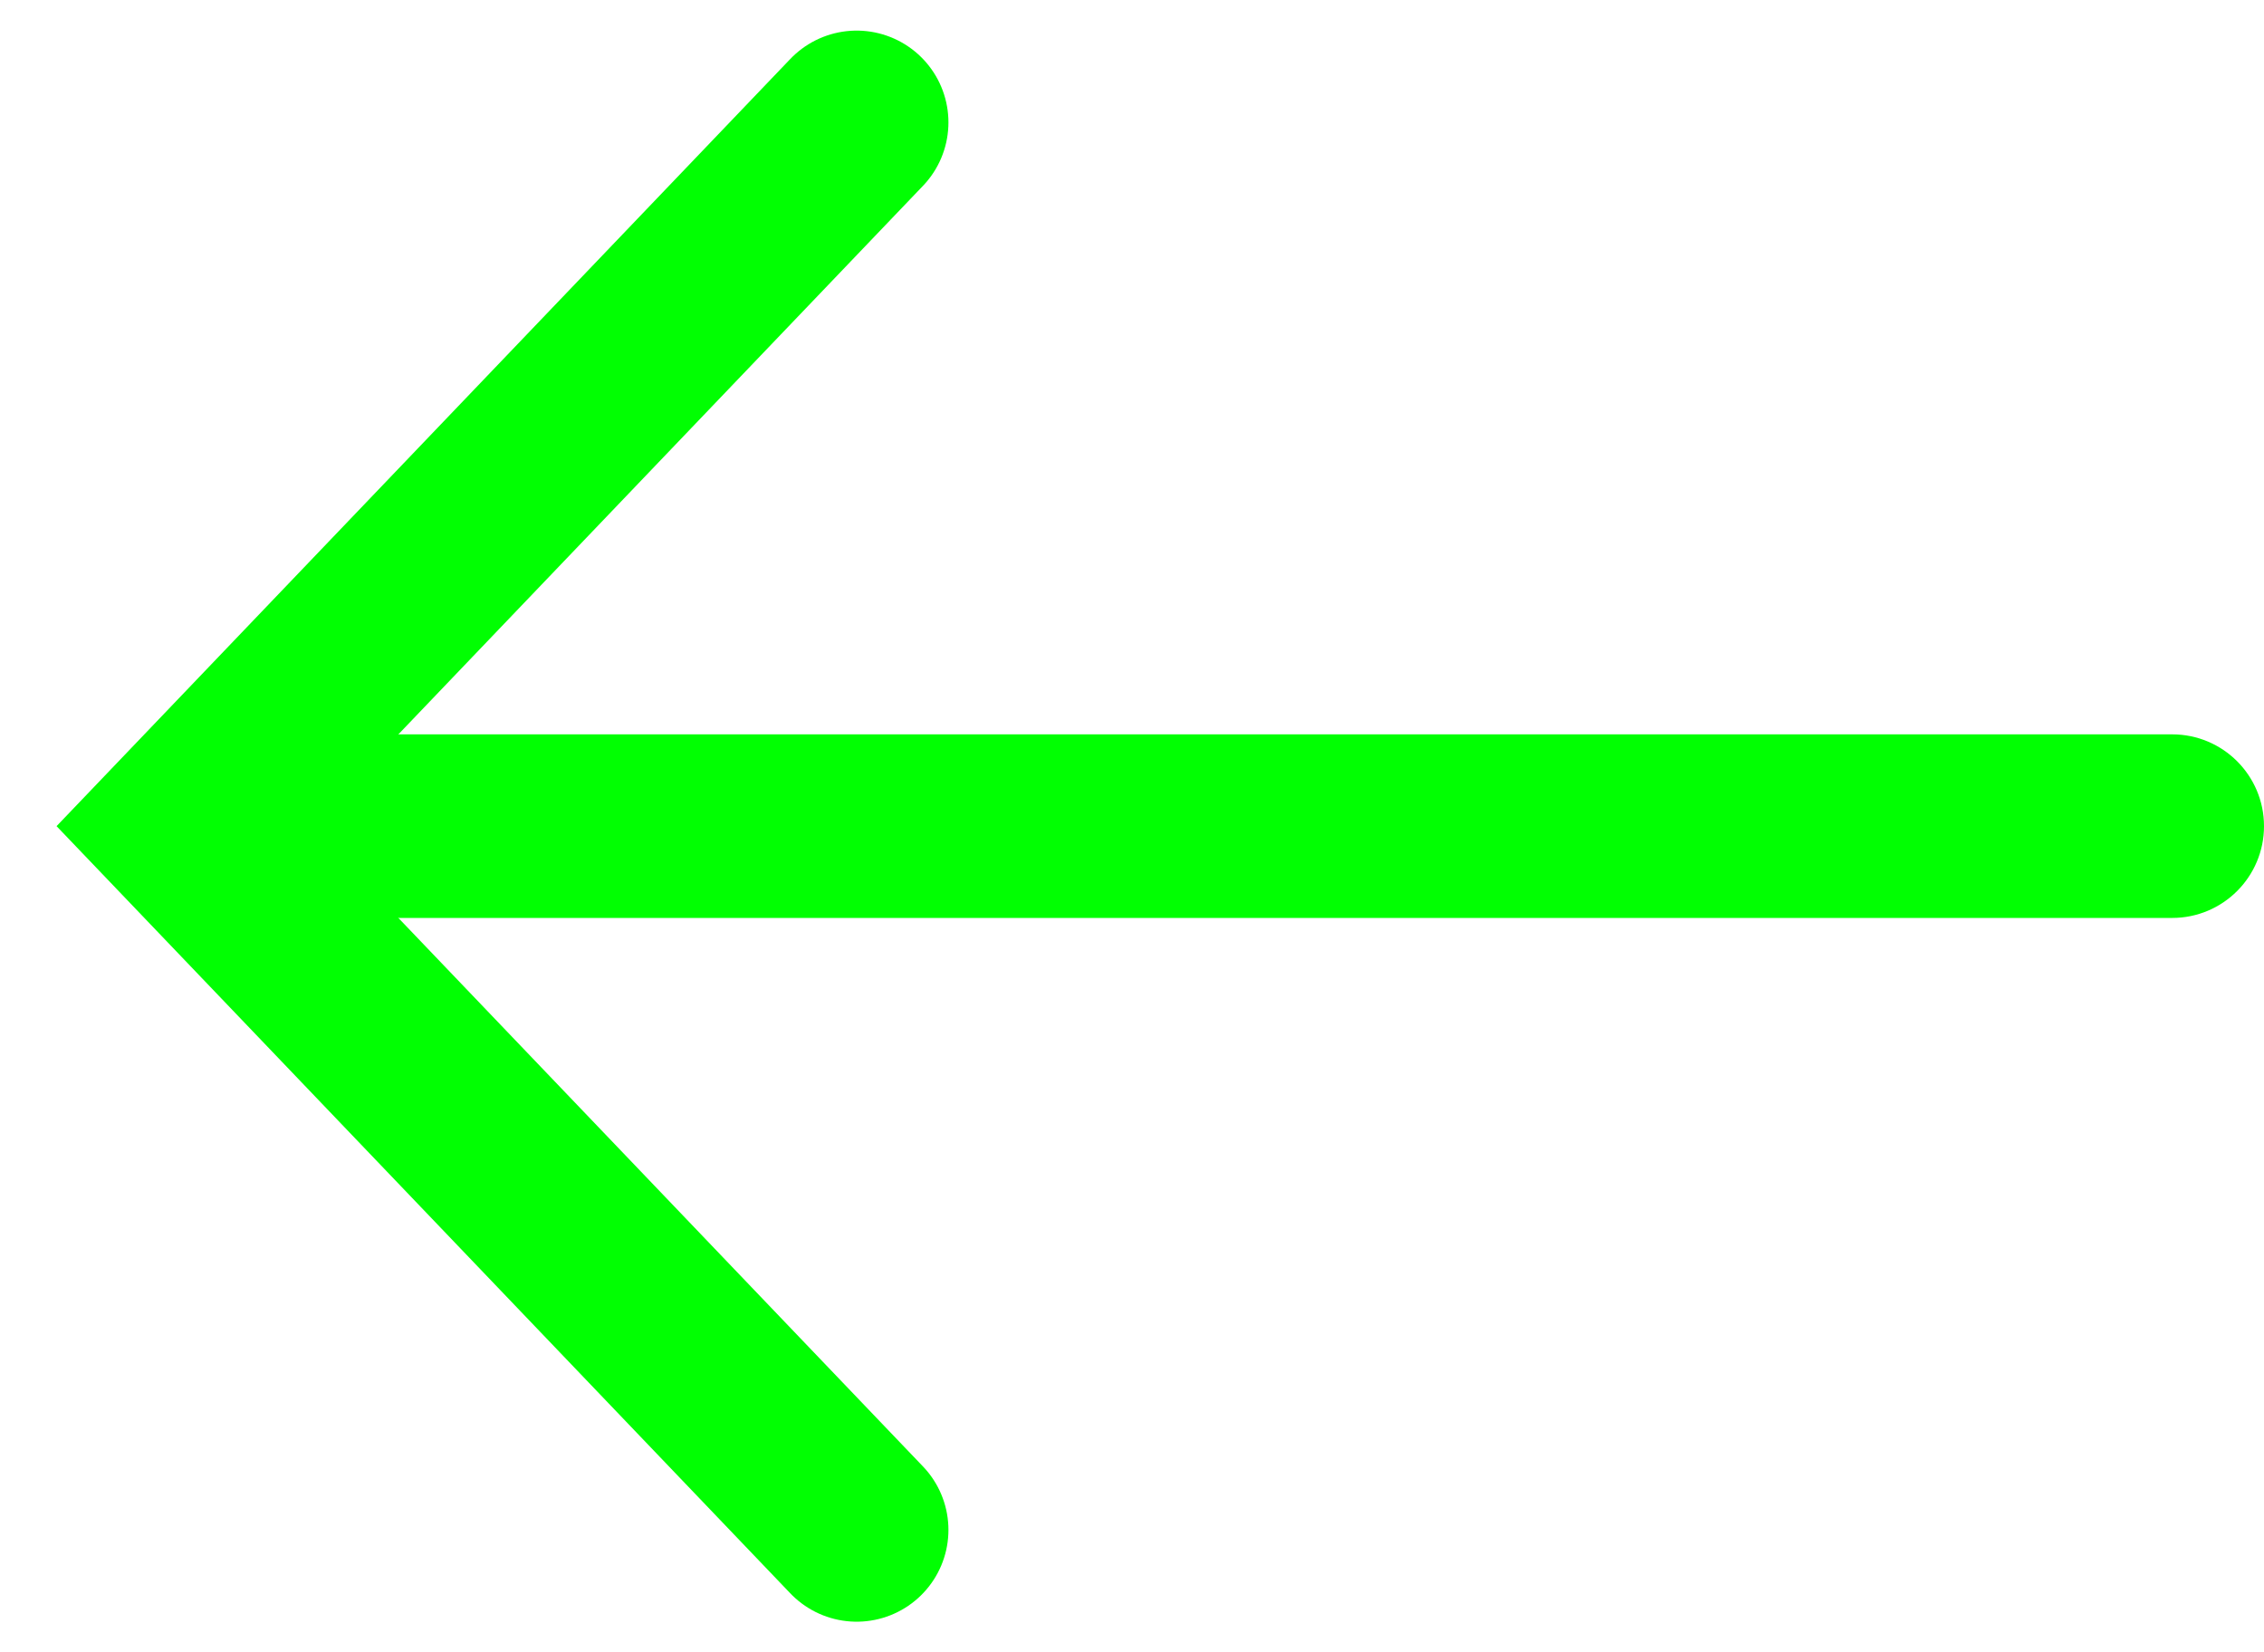 <svg width="37" height="27" viewBox="0 0 37 27" fill="none" xmlns="http://www.w3.org/2000/svg">
<path d="M14 2L3 13.5L14 25" stroke="#01FF02" stroke-width="3" stroke-linecap="round"/>
<path d="M35.5 15C36.328 15 37 14.328 37 13.5C37 12.672 36.328 12 35.5 12V15ZM4 15H35.5V12H4V15Z" fill="#01FF02"/>
</svg>
